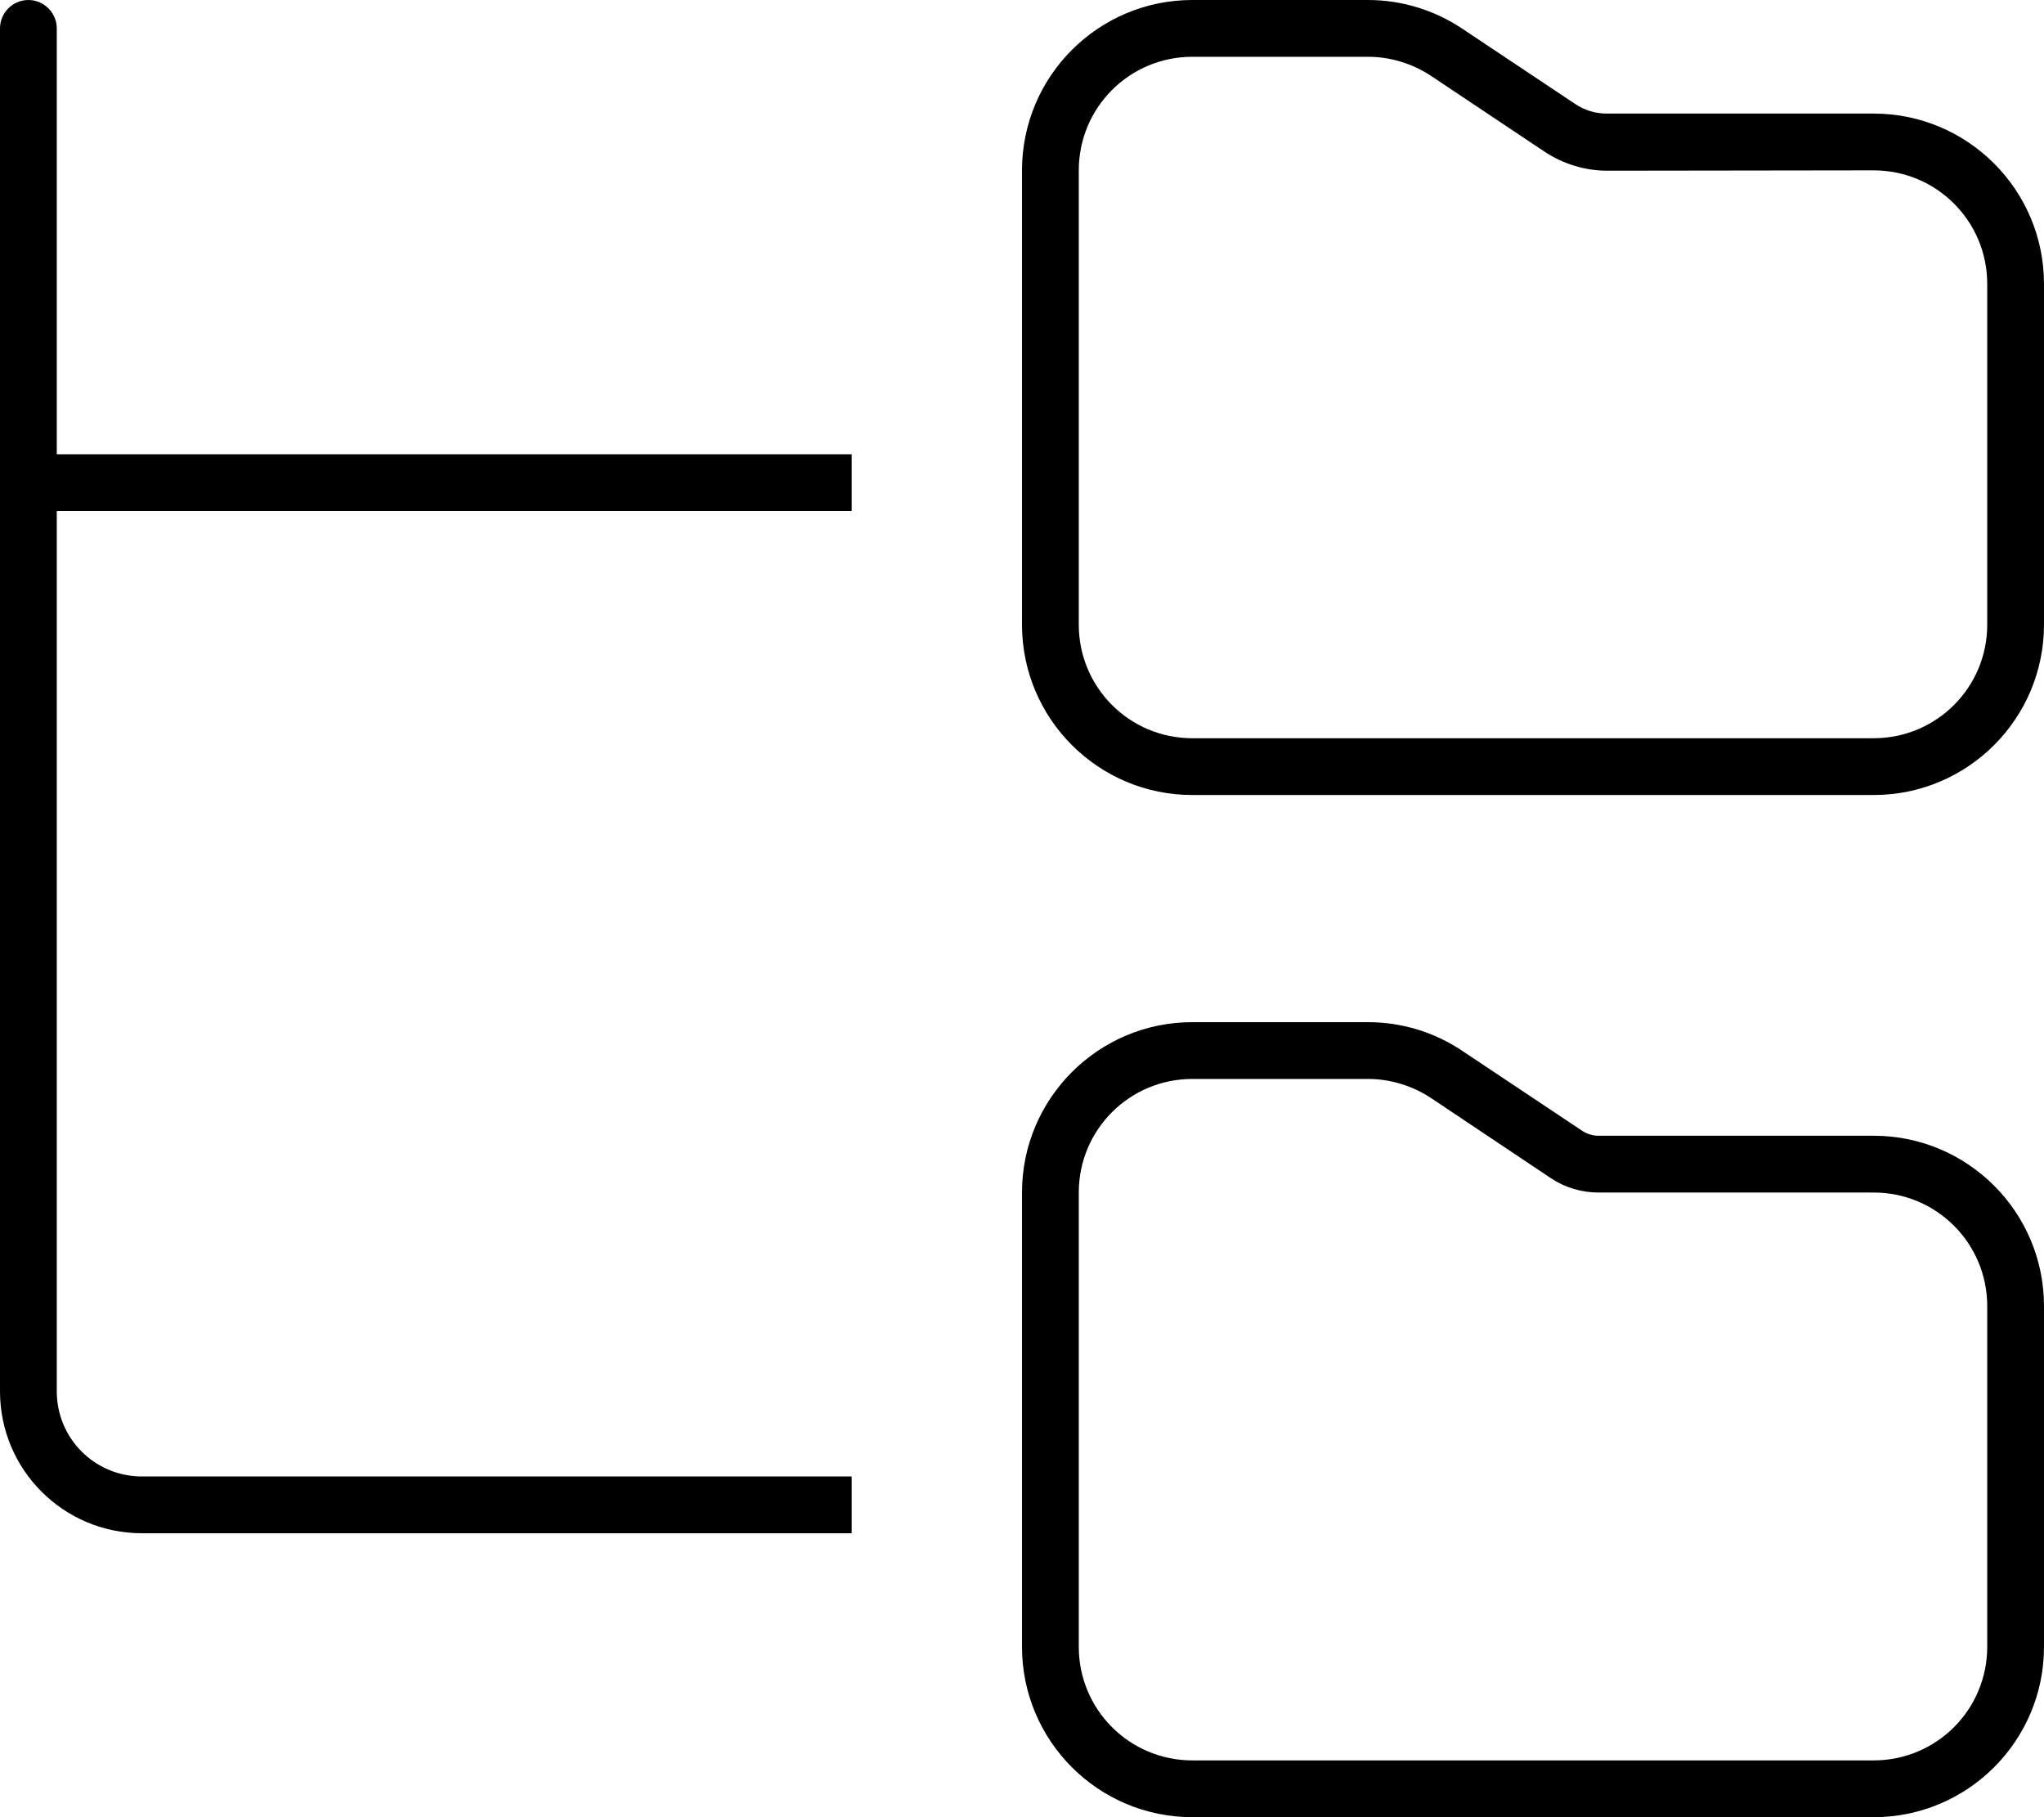 <svg fill="currentColor" xmlns="http://www.w3.org/2000/svg" viewBox="0 0 576 512"><!--! Font Awesome Pro 7.0.1 by @fontawesome - https://fontawesome.com License - https://fontawesome.com/license (Commercial License) Copyright 2025 Fonticons, Inc. --><path fill="currentColor" d="M16 8c0-4.4-3.6-8-8-8S0 3.6 0 8L0 392c0 22.1 17.9 40 40 40l200 0 0-16-200 0c-13.3 0-24-10.7-24-24l0-248 224 0 0-16-224 0 0-120zM304 48c0-17.7 14.3-32 32-32l49.5 0c6.3 0 12.5 1.9 17.8 5.4l31.9 21.3c5.3 3.5 11.4 5.4 17.8 5.4L528 48c17.7 0 32 14.3 32 32l0 96c0 17.7-14.3 32-32 32l-192 0c-17.7 0-32-14.3-32-32l0-128zm-16 0l0 128c0 26.5 21.5 48 48 48l192 0c26.5 0 48-21.5 48-48l0-96c0-26.5-21.5-48-48-48l-75.2 0c-3.2 0-6.2-.9-8.9-2.7L412.1 8.1C404.2 2.8 394.9 0 385.5 0L336 0c-26.5 0-48 21.5-48 48zm16 288c0-17.7 14.3-32 32-32l49.5 0c6.3 0 12.5 1.9 17.8 5.4L437.1 332c3.9 2.6 8.6 4 13.3 4l77.6 0c17.7 0 32 14.3 32 32l0 96c0 17.7-14.3 32-32 32l-192 0c-17.7 0-32-14.3-32-32l0-128zm-16 0l0 128c0 26.5 21.5 48 48 48l192 0c26.5 0 48-21.5 48-48l0-96c0-26.5-21.5-48-48-48l-77.6 0c-1.6 0-3.1-.5-4.4-1.3l-33.9-22.6c-7.9-5.3-17.1-8.1-26.6-8.1L336 288c-26.5 0-48 21.5-48 48z"/></svg>